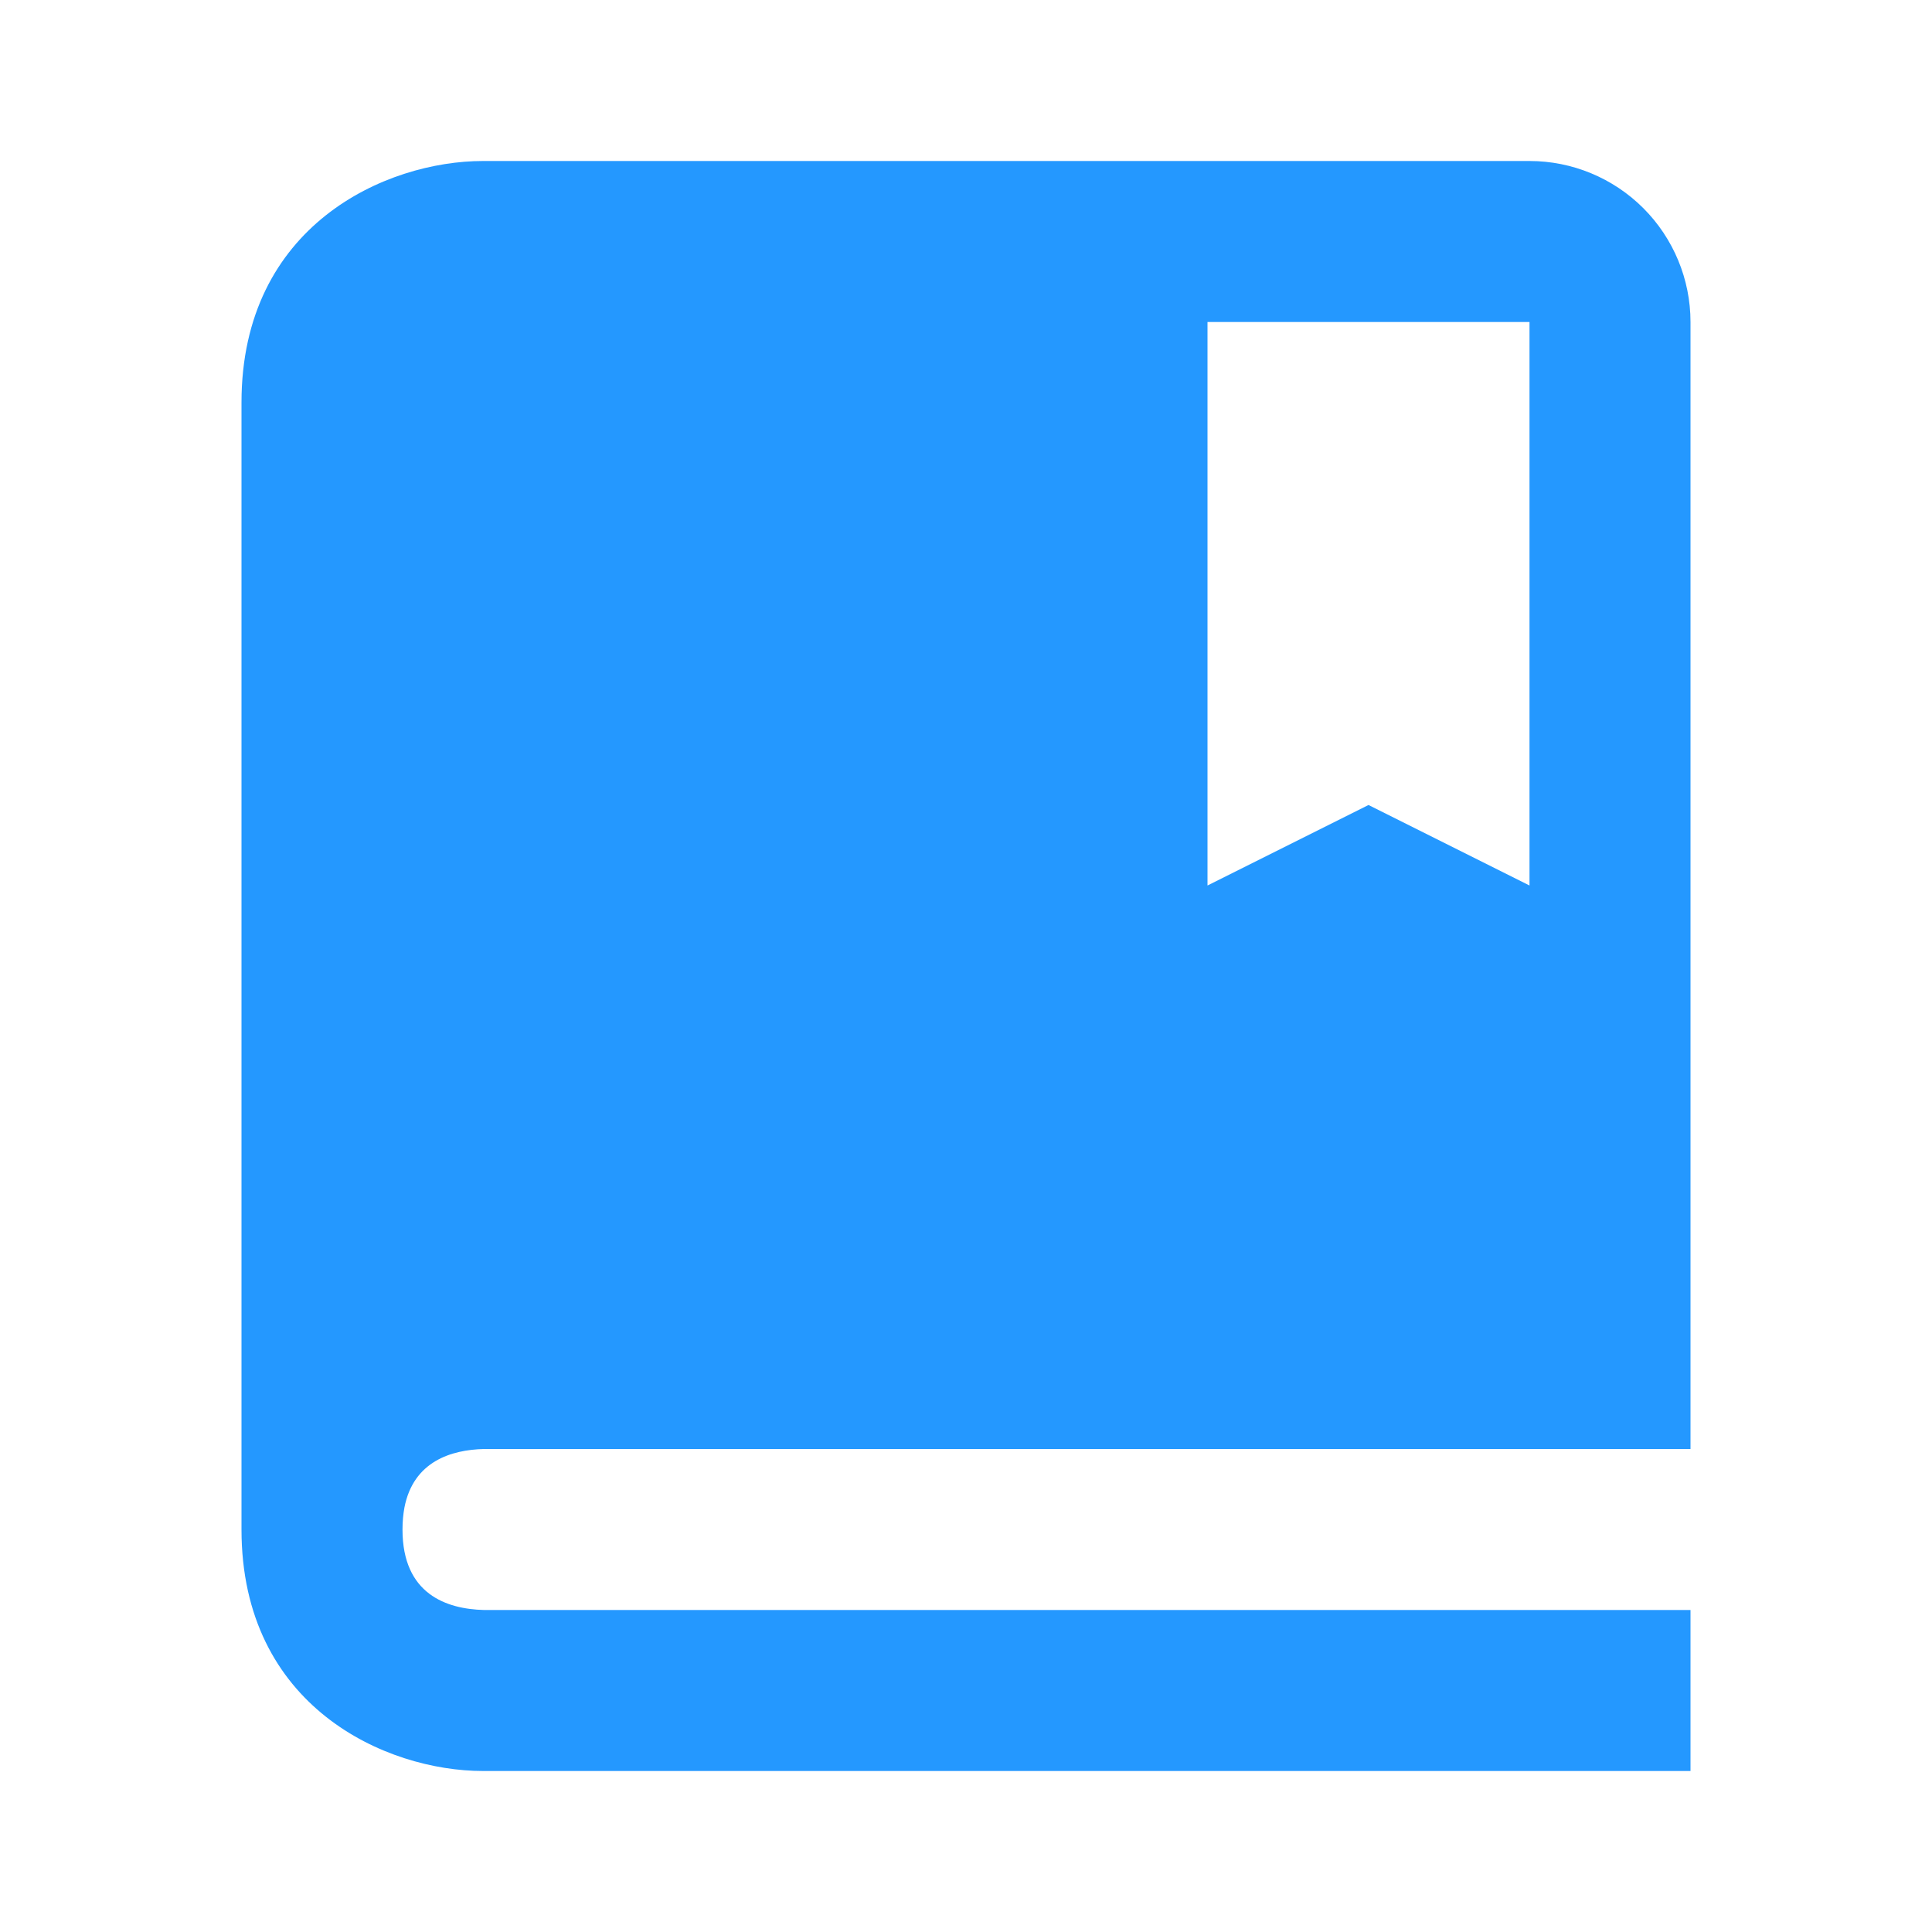 <svg width="24" height="24" viewBox="0 0 24 24" fill="none" xmlns="http://www.w3.org/2000/svg">
<path d="M19 2H6C4.794 2 3 2.799 3 5V19C3 21.201 4.794 22 6 22H21V20H6.012C5.55 19.988 5 19.806 5 19C5 18.899 5.009 18.809 5.024 18.727C5.136 18.151 5.608 18.01 6.012 18H21V4C21 3.47 20.789 2.961 20.414 2.586C20.039 2.211 19.53 2 19 2ZM19 11L17 10L15 11V4H19V11Z" fill="#2498FF"/>
</svg>
